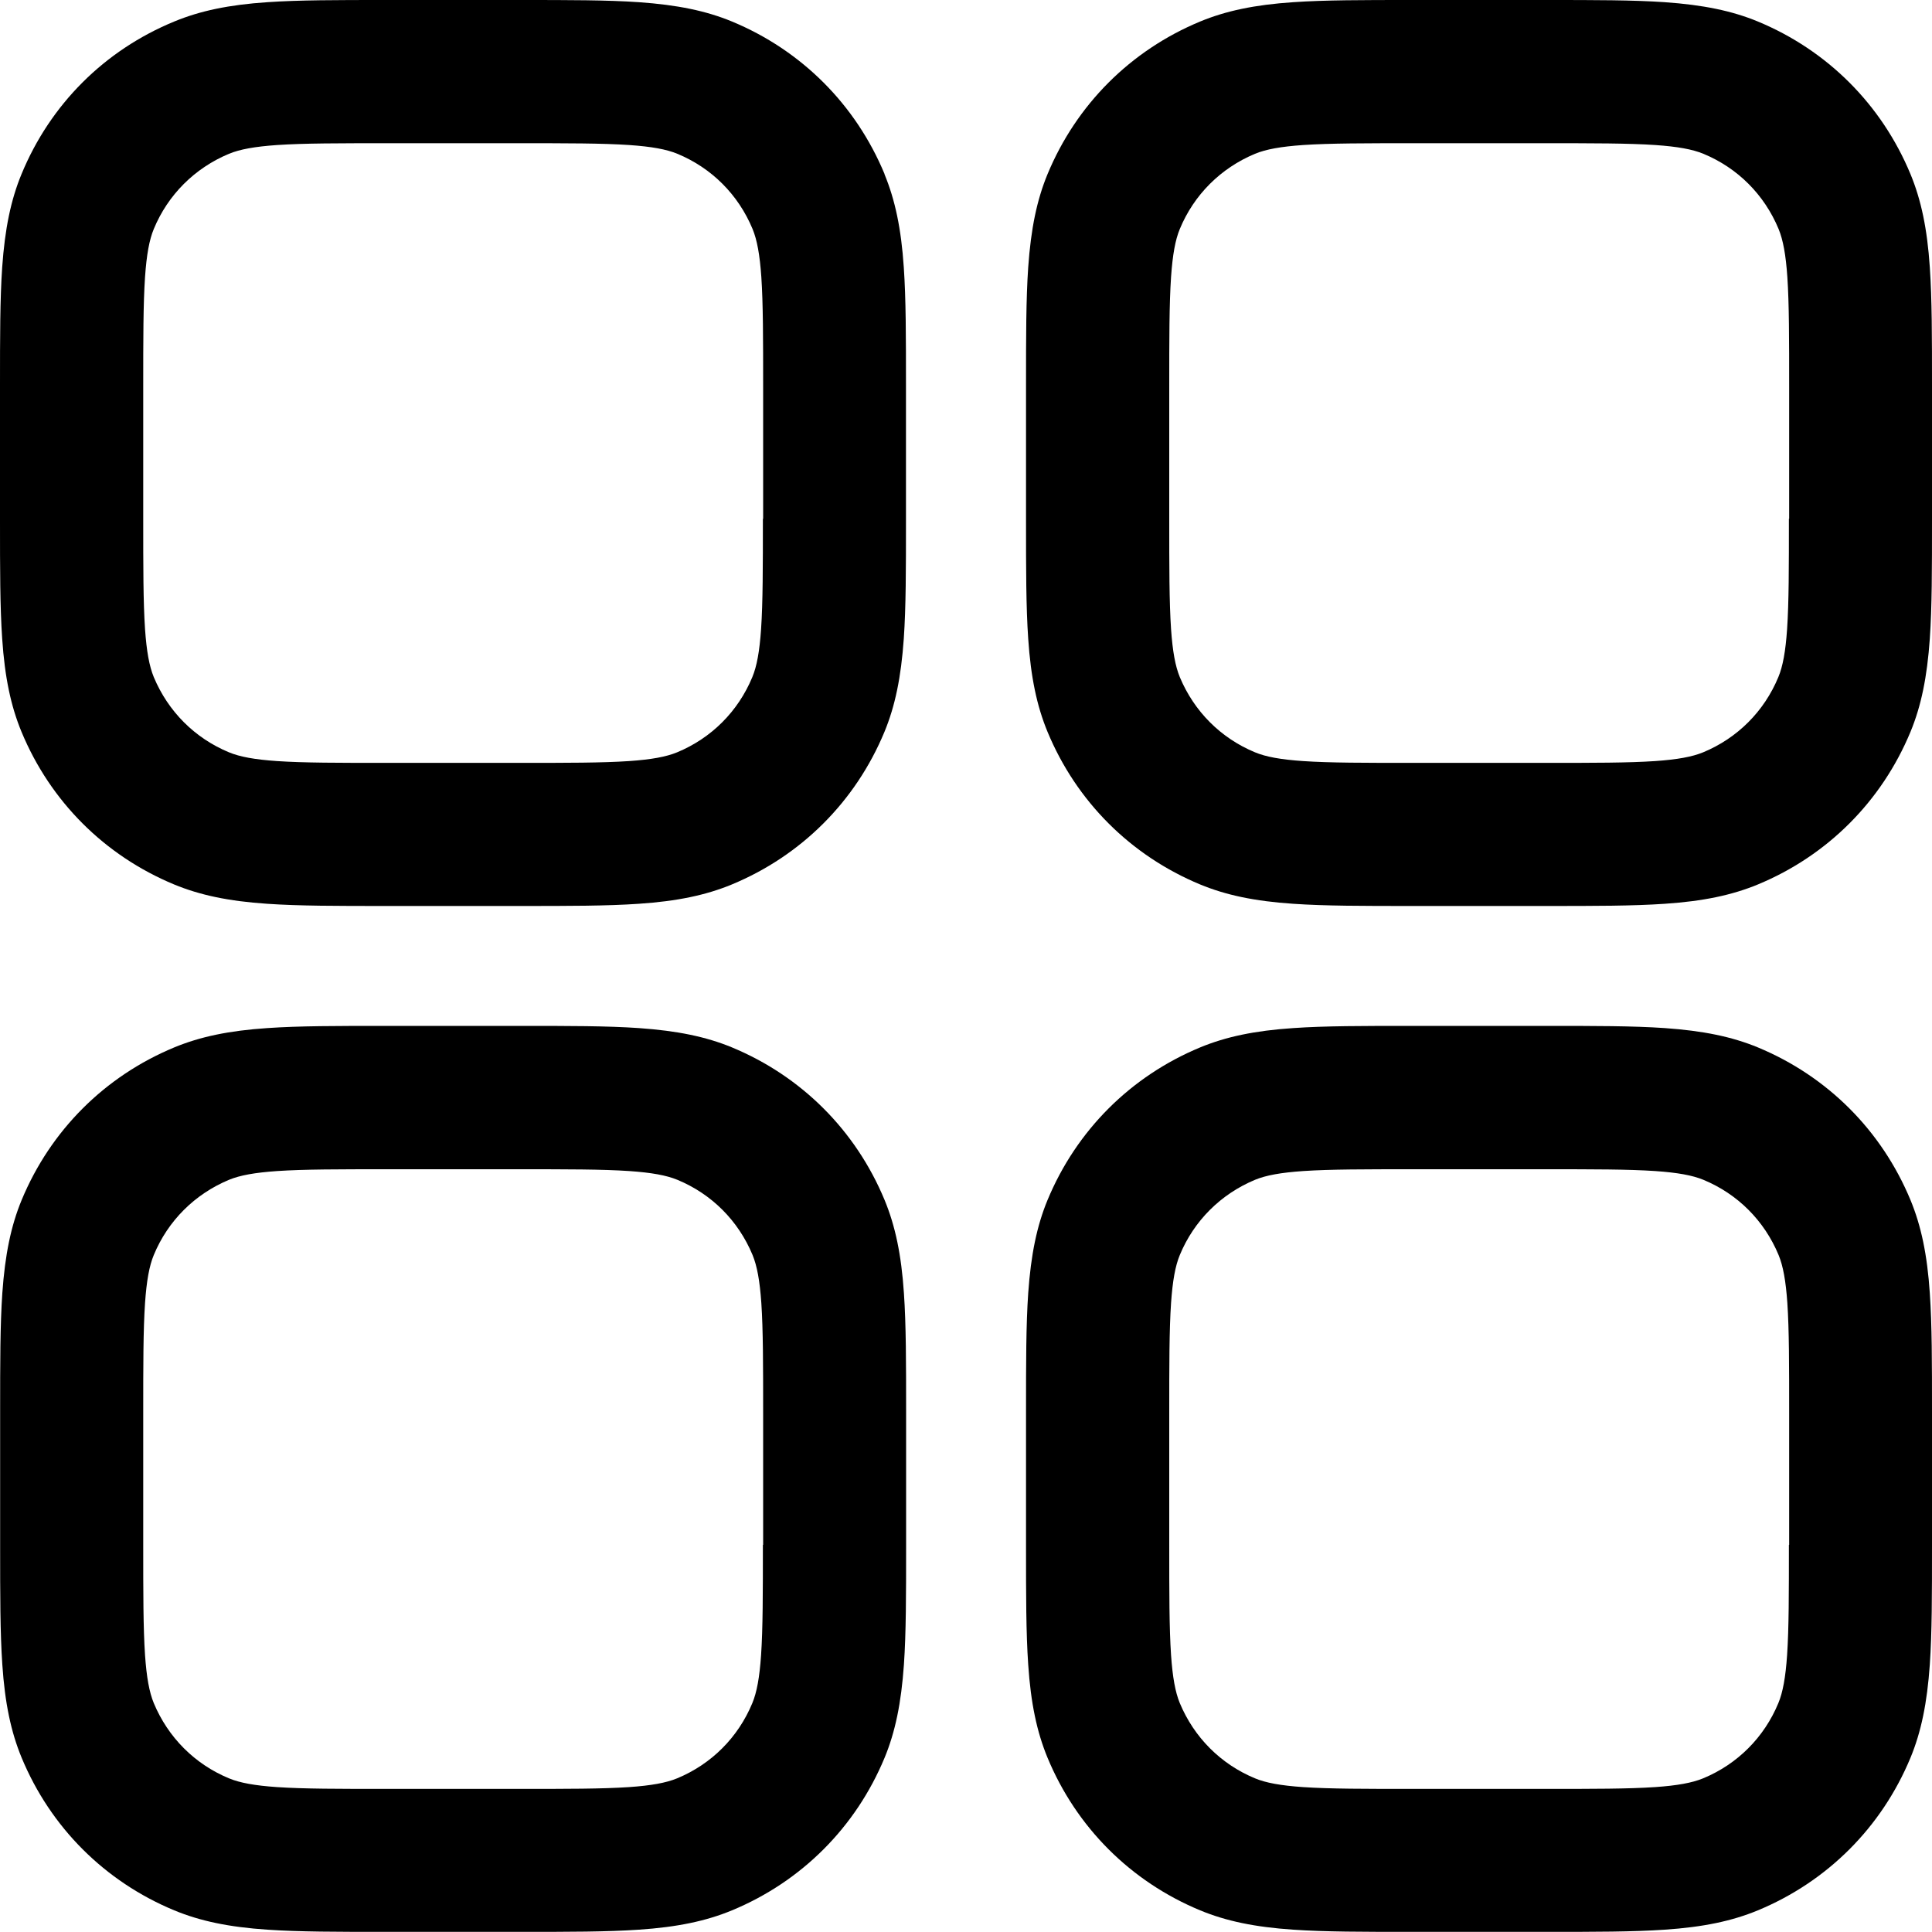 <?xml version="1.0" encoding="UTF-8"?>
<svg id="Layer_2" data-name="Layer 2" xmlns="http://www.w3.org/2000/svg" viewBox="0 0 150 150">
  <defs>
    <style>
      .cls-1 {
        fill: #000;
        stroke-width: 0px;
      }
    </style>
  </defs>
  <g id="Layer_1-2" data-name="Layer 1">
    <g>
      <path class="cls-1" d="M68.68,93.17c-2.24-5.4-6.45-9.61-11.85-11.85-2.01-.83-4.24-1.29-7.23-1.5-2.47-.17-5.43-.17-9.17-.17h-10.5c-3.75,0-6.71,0-9.17.17-2.99.2-5.22.67-7.23,1.5-5.4,2.24-9.61,6.45-11.85,11.85-.83,2.01-1.29,4.24-1.5,7.23-.17,2.47-.17,5.43-.17,9.17v10.5c0,3.75,0,6.7.17,9.17.2,2.99.67,5.22,1.5,7.23,2.24,5.4,6.45,9.61,11.85,11.85,2.01.83,4.24,1.3,7.23,1.5,2.47.17,5.43.17,9.17.17h10.5c3.75,0,6.7,0,9.17-.17,2.99-.2,5.22-.67,7.23-1.5,5.4-2.24,9.61-6.45,11.85-11.85.83-2.01,1.29-4.24,1.5-7.23.17-2.47.17-5.43.17-9.17v-10.5c0-3.75,0-6.7-.17-9.17-.2-2.99-.67-5.22-1.5-7.23ZM59.23,119.94c0,3.76,0,6.47-.14,8.56-.12,1.74-.33,2.89-.68,3.73-1.1,2.66-3.18,4.74-5.84,5.84-.85.35-2,.56-3.73.68-2.09.14-4.8.14-8.56.14h-10.21c-3.76,0-6.48,0-8.56-.14-1.74-.12-2.89-.33-3.73-.68-2.66-1.1-4.73-3.18-5.84-5.84-.35-.85-.56-2-.68-3.73-.14-2.09-.14-4.8-.14-8.56v-10.21c0-3.76,0-6.48.14-8.56.12-1.73.33-2.89.68-3.73,1.1-2.66,3.18-4.73,5.84-5.84.85-.35,2-.56,3.74-.68,2.09-.14,4.8-.14,8.56-.14h10.21c3.76,0,6.48,0,8.56.14,1.74.12,2.89.33,3.74.68,2.66,1.1,4.73,3.17,5.84,5.84.35.85.56,2,.68,3.73.14,2.09.14,4.81.14,8.56v10.21Z"/>
      <path class="cls-1" d="M149.83,20.75c-.2-2.99-.67-5.22-1.5-7.23-2.24-5.4-6.45-9.61-11.85-11.85-2.01-.83-4.24-1.29-7.23-1.5-2.47-.17-5.43-.17-9.17-.17h-10.5c-3.75,0-6.71,0-9.17.17-2.99.2-5.22.67-7.23,1.5-5.4,2.24-9.61,6.45-11.85,11.85-.83,2.01-1.29,4.24-1.5,7.23-.17,2.47-.17,5.43-.17,9.17v10.5c0,3.75,0,6.7.17,9.17.2,2.99.67,5.22,1.5,7.23,2.24,5.4,6.45,9.61,11.85,11.85,2.01.83,4.24,1.3,7.23,1.5,2.47.17,5.43.17,9.17.17h10.5c3.75,0,6.7,0,9.17-.17,2.99-.2,5.22-.67,7.23-1.5,5.4-2.24,9.61-6.45,11.85-11.85.83-2.01,1.29-4.24,1.5-7.23.17-2.47.17-5.43.17-9.17v-10.5c0-3.75,0-6.7-.17-9.17ZM138.89,40.28c0,3.76,0,6.47-.14,8.56-.12,1.74-.33,2.89-.68,3.73-1.1,2.66-3.18,4.74-5.84,5.84-.85.35-2,.56-3.73.68-2.09.14-4.8.14-8.56.14h-10.21c-3.76,0-6.48,0-8.56-.14-1.74-.12-2.89-.33-3.73-.68-2.66-1.1-4.73-3.18-5.84-5.84-.35-.85-.56-2-.68-3.73-.14-2.09-.14-4.8-.14-8.56v-10.21c0-3.76,0-6.48.14-8.56.12-1.73.33-2.89.68-3.73,1.1-2.66,3.18-4.73,5.84-5.84.85-.35,2-.56,3.74-.68,2.09-.14,4.8-.14,8.56-.14h10.21c3.76,0,6.48,0,8.56.14,1.74.12,2.89.33,3.74.68,2.66,1.1,4.73,3.17,5.84,5.84.35.85.56,2,.68,3.73.14,2.09.14,4.81.14,8.56v10.21Z"/>
      <path class="cls-1" d="M68.68,13.52c-2.24-5.4-6.45-9.61-11.85-11.85-2.01-.83-4.24-1.29-7.23-1.5-2.47-.17-5.43-.17-9.17-.17h-10.5c-3.75,0-6.71,0-9.17.17-2.99.2-5.22.67-7.23,1.5C8.11,3.9,3.9,8.11,1.67,13.52c-.83,2.01-1.29,4.24-1.5,7.23-.17,2.47-.17,5.43-.17,9.17v10.5c0,3.75,0,6.7.17,9.17.2,2.99.67,5.22,1.5,7.23,2.24,5.4,6.45,9.61,11.85,11.85,2.01.83,4.24,1.3,7.23,1.5,2.47.17,5.43.17,9.17.17h10.5c3.75,0,6.7,0,9.17-.17,2.99-.2,5.22-.67,7.23-1.5,5.4-2.24,9.61-6.45,11.85-11.85.83-2.01,1.29-4.24,1.5-7.23.17-2.47.17-5.43.17-9.17v-10.5c0-3.75,0-6.7-.17-9.17-.2-2.99-.67-5.22-1.5-7.23ZM59.23,40.28c0,3.76,0,6.47-.14,8.56-.12,1.74-.33,2.89-.68,3.73-1.1,2.66-3.18,4.74-5.84,5.84-.85.35-2,.56-3.73.68-2.09.14-4.8.14-8.56.14h-10.21c-3.76,0-6.48,0-8.56-.14-1.74-.12-2.89-.33-3.73-.68-2.66-1.1-4.73-3.18-5.84-5.84-.35-.85-.56-2-.68-3.73-.14-2.09-.14-4.8-.14-8.56v-10.21c0-3.76,0-6.48.14-8.56.12-1.73.33-2.89.68-3.73,1.1-2.66,3.18-4.73,5.84-5.84.85-.35,2-.56,3.74-.68,2.09-.14,4.8-.14,8.56-.14h10.21c3.76,0,6.48,0,8.56.14,1.74.12,2.89.33,3.74.68,2.66,1.1,4.73,3.17,5.84,5.84.35.85.56,2,.68,3.73.14,2.09.14,4.81.14,8.56v10.21Z"/>
      <path class="cls-1" d="M148.33,93.17c-2.24-5.4-6.45-9.61-11.85-11.85-2.01-.83-4.24-1.29-7.23-1.5-2.47-.17-5.43-.17-9.17-.17h-10.5c-3.75,0-6.71,0-9.17.17-2.99.2-5.22.67-7.23,1.5-5.4,2.24-9.61,6.45-11.85,11.85-.83,2.01-1.29,4.24-1.5,7.23-.17,2.47-.17,5.43-.17,9.17v10.5c0,3.75,0,6.7.17,9.17.2,2.99.67,5.22,1.5,7.23,2.24,5.4,6.45,9.61,11.85,11.85,2.01.83,4.24,1.3,7.23,1.5,2.47.17,5.43.17,9.17.17h10.5c3.75,0,6.7,0,9.17-.17,2.99-.2,5.22-.67,7.23-1.5,5.4-2.24,9.61-6.45,11.85-11.85.83-2.01,1.29-4.24,1.5-7.23.17-2.47.17-5.43.17-9.17v-10.5c0-3.75,0-6.7-.17-9.17-.2-2.99-.67-5.22-1.5-7.23ZM138.89,119.94c0,3.76,0,6.47-.14,8.56-.12,1.74-.33,2.89-.68,3.73-1.1,2.66-3.18,4.74-5.84,5.84-.85.35-2,.56-3.73.68-2.09.14-4.8.14-8.56.14h-10.21c-3.76,0-6.48,0-8.56-.14-1.74-.12-2.89-.33-3.73-.68-2.66-1.1-4.73-3.18-5.84-5.84-.35-.85-.56-2-.68-3.73-.14-2.09-.14-4.8-.14-8.56v-10.21c0-3.76,0-6.48.14-8.56.12-1.73.33-2.89.68-3.73,1.1-2.66,3.18-4.73,5.84-5.84.85-.35,2-.56,3.74-.68,2.09-.14,4.8-.14,8.56-.14h10.21c3.76,0,6.48,0,8.56.14,1.74.12,2.89.33,3.74.68,2.66,1.1,4.73,3.17,5.84,5.84.35.85.56,2,.68,3.73.14,2.09.14,4.81.14,8.56v10.21Z"/>
    </g>
  </g>
</svg>